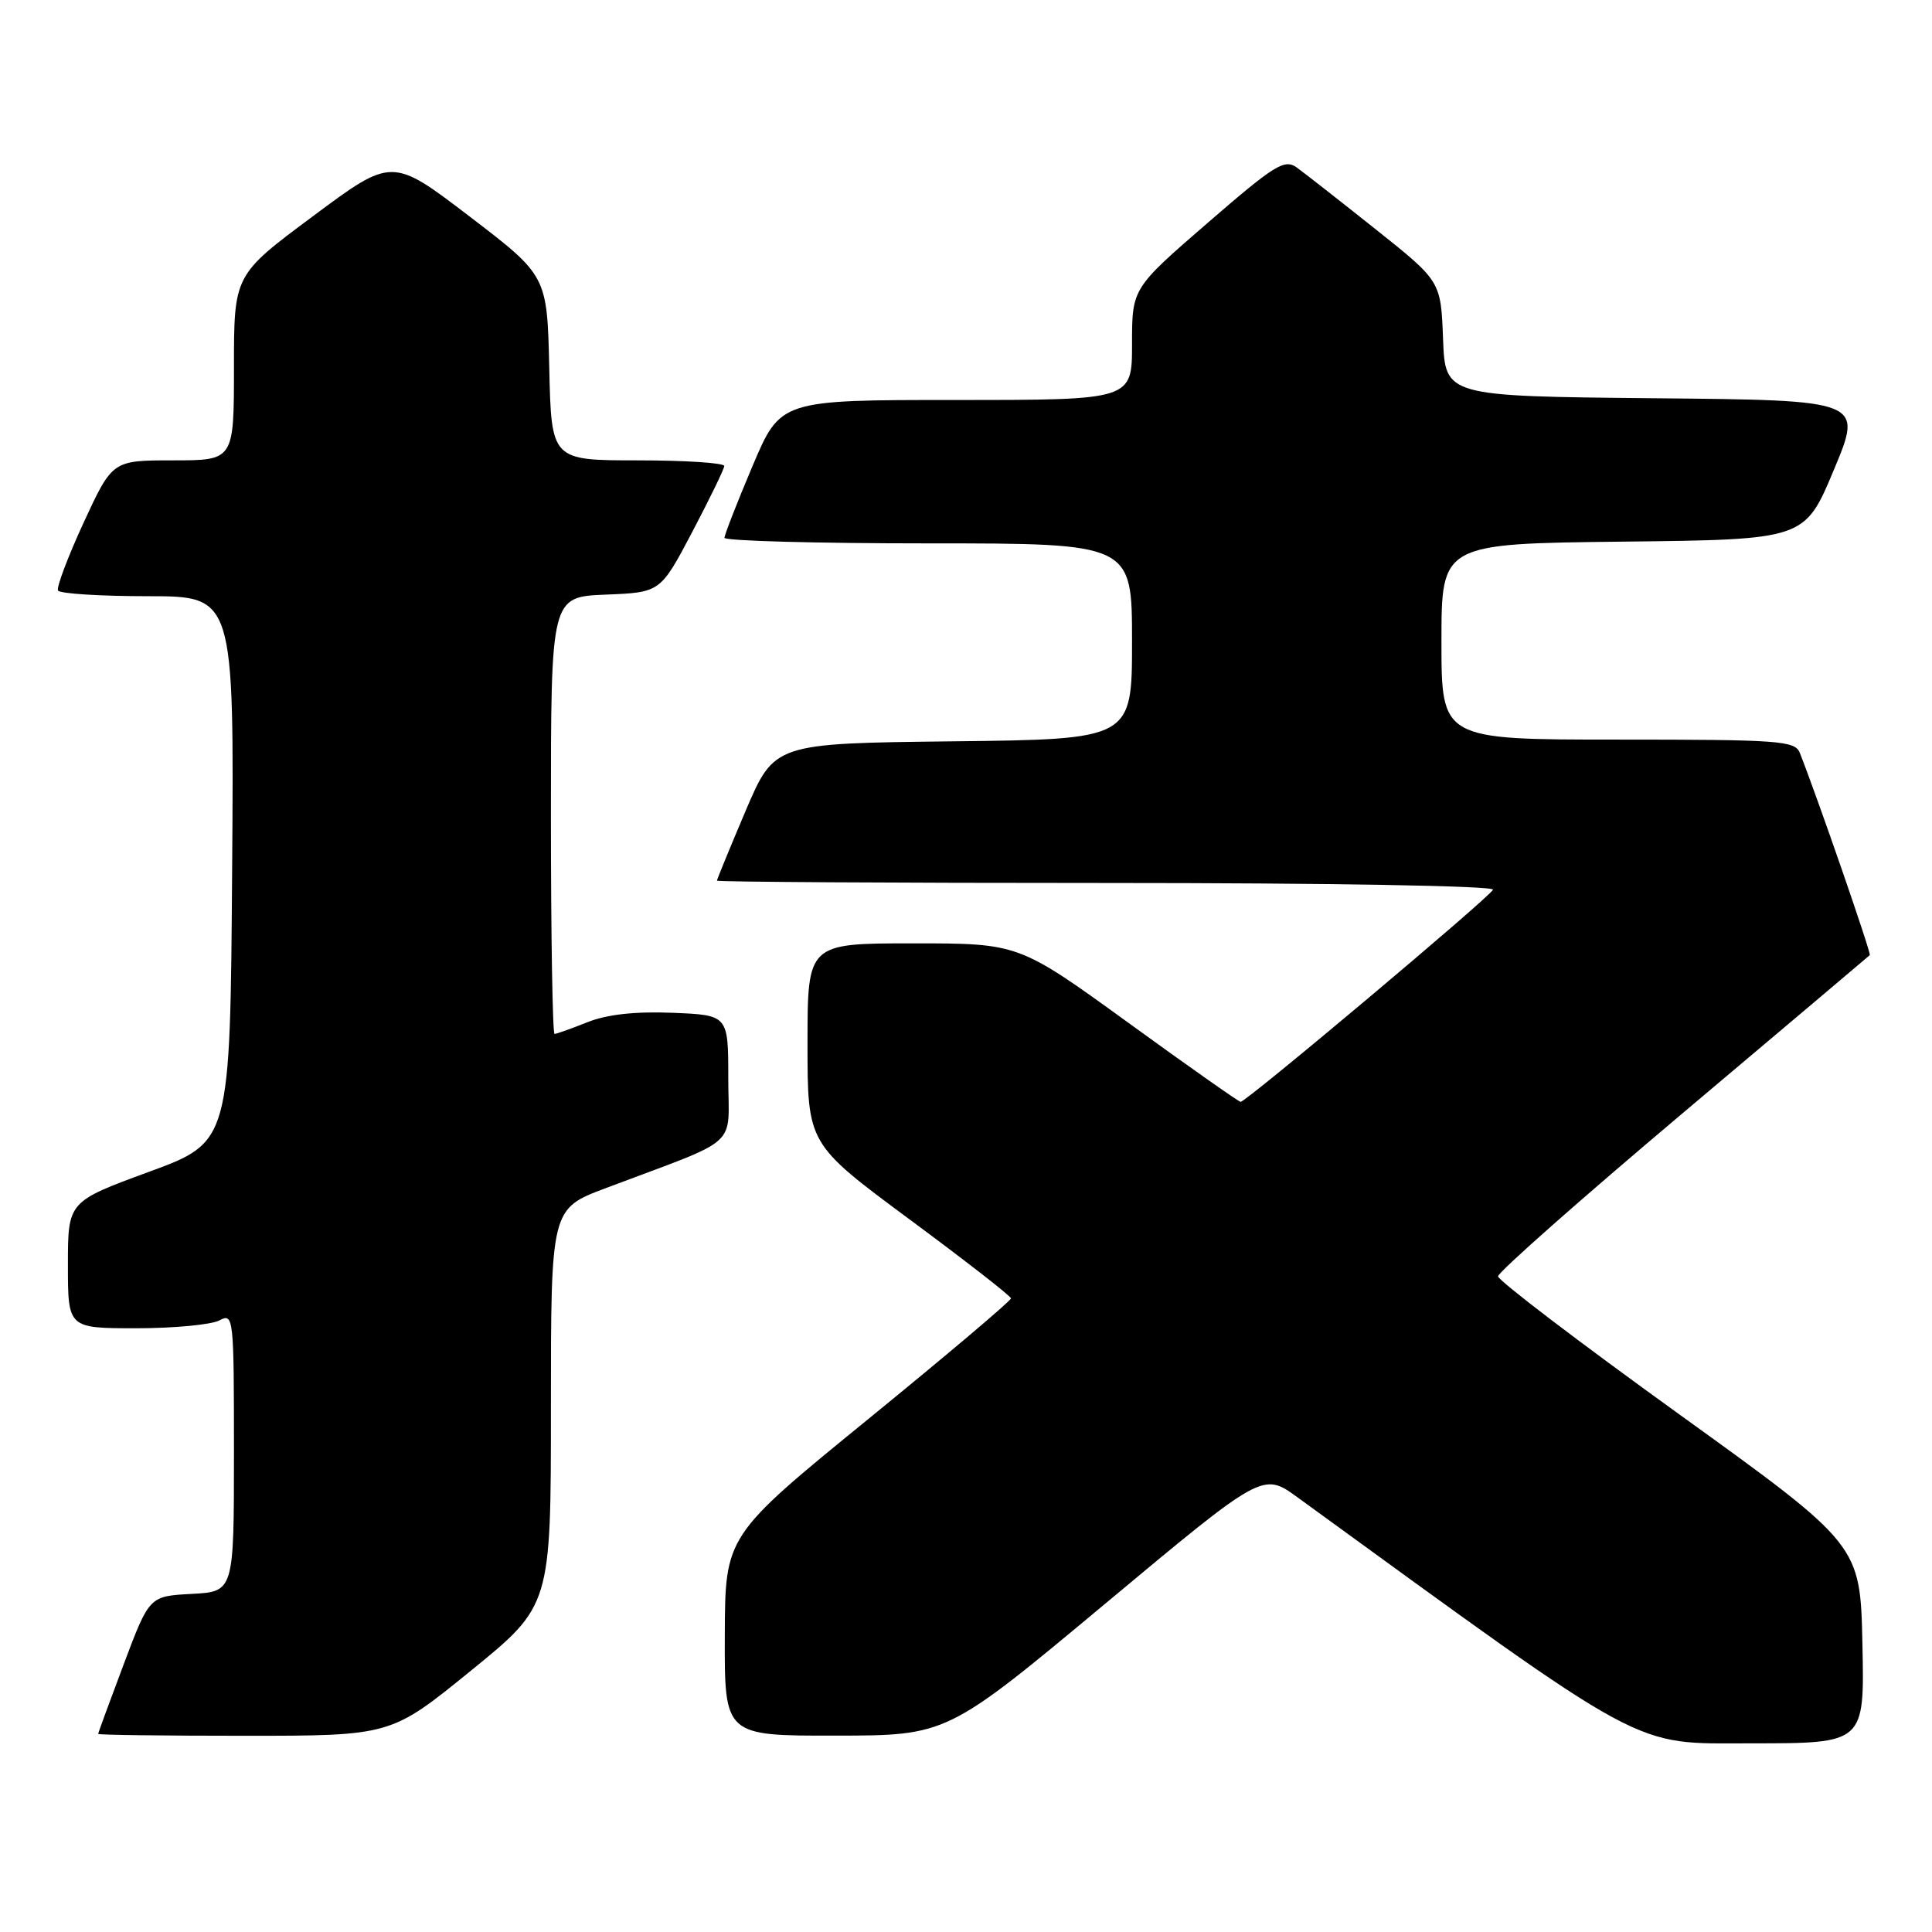<?xml version="1.0" encoding="UTF-8" standalone="no"?>
<!DOCTYPE svg PUBLIC "-//W3C//DTD SVG 1.1//EN" "http://www.w3.org/Graphics/SVG/1.1/DTD/svg11.dtd" >
<svg xmlns="http://www.w3.org/2000/svg" xmlns:xlink="http://www.w3.org/1999/xlink" version="1.1" viewBox="0 0 256 256">
 <g >
 <path fill="currentColor"
d=" M 246.78 217.85 C 246.50 204.70 246.50 204.70 222.50 187.40 C 209.30 177.89 198.50 169.66 198.50 169.12 C 198.50 168.57 209.53 158.83 223.00 147.47 C 236.47 136.11 247.62 126.70 247.76 126.56 C 247.98 126.35 240.74 105.44 238.48 99.75 C 237.85 98.15 235.74 98.00 214.39 98.00 C 191.00 98.00 191.00 98.00 191.00 85.02 C 191.00 72.04 191.00 72.04 215.06 71.77 C 239.13 71.50 239.13 71.50 242.99 62.27 C 246.86 53.03 246.86 53.03 219.18 52.77 C 191.50 52.50 191.50 52.50 191.21 44.88 C 190.92 37.26 190.92 37.26 182.28 30.38 C 177.53 26.60 172.82 22.91 171.82 22.19 C 170.20 21.03 168.90 21.84 160.00 29.55 C 150.00 38.21 150.00 38.21 150.00 45.60 C 150.00 53.00 150.00 53.00 126.71 53.00 C 103.42 53.00 103.42 53.00 99.71 61.76 C 97.67 66.58 96.00 70.86 96.00 71.26 C 96.00 71.67 108.15 72.00 123.00 72.00 C 150.00 72.00 150.00 72.00 150.00 84.98 C 150.00 97.96 150.00 97.96 126.30 98.23 C 102.61 98.50 102.61 98.50 98.80 107.44 C 96.71 112.36 95.00 116.53 95.00 116.69 C 95.00 116.86 118.21 117.00 146.58 117.00 C 176.24 117.00 198.02 117.38 197.83 117.89 C 197.49 118.81 165.14 146.00 164.39 146.00 C 164.15 146.00 157.44 141.28 149.48 135.50 C 134.99 125.00 134.99 125.00 121.00 125.00 C 107.00 125.00 107.00 125.00 107.00 138.28 C 107.00 151.56 107.00 151.56 120.46 161.53 C 127.87 167.01 133.95 171.74 133.96 172.04 C 133.98 172.34 125.47 179.54 115.04 188.04 C 96.08 203.50 96.08 203.50 96.04 216.75 C 96.00 230.00 96.00 230.00 110.75 229.98 C 125.50 229.96 125.50 229.96 146.42 212.52 C 167.33 195.07 167.33 195.07 171.92 198.40 C 219.02 232.63 216.02 231.00 232.15 231.00 C 247.06 231.00 247.06 231.00 246.78 217.85 Z  M 62.39 221.38 C 73.00 212.75 73.00 212.75 73.00 186.46 C 73.00 160.17 73.00 160.17 80.25 157.44 C 98.43 150.58 96.50 152.31 96.50 142.87 C 96.50 134.50 96.50 134.50 89.10 134.20 C 84.13 134.00 80.42 134.42 77.83 135.45 C 75.70 136.30 73.74 137.00 73.48 137.00 C 73.22 137.00 73.00 123.97 73.00 108.04 C 73.00 79.09 73.00 79.09 80.25 78.79 C 87.50 78.50 87.50 78.50 91.72 70.50 C 94.03 66.10 95.95 62.16 95.97 61.75 C 95.98 61.34 90.84 61.00 84.53 61.00 C 73.06 61.00 73.06 61.00 72.78 48.77 C 72.50 36.54 72.50 36.54 62.23 28.69 C 51.95 20.84 51.95 20.84 41.48 28.64 C 31.00 36.43 31.00 36.43 31.00 48.71 C 31.00 61.00 31.00 61.00 22.95 61.00 C 14.90 61.00 14.90 61.00 11.08 69.25 C 8.99 73.79 7.46 77.84 7.69 78.25 C 7.93 78.66 13.27 79.00 19.57 79.00 C 31.02 79.00 31.02 79.00 30.76 115.16 C 30.50 151.32 30.50 151.32 19.75 155.27 C 9.00 159.22 9.00 159.22 9.00 167.61 C 9.00 176.00 9.00 176.00 18.07 176.00 C 23.05 176.00 28.00 175.53 29.07 174.96 C 30.95 173.96 31.00 174.45 31.00 192.41 C 31.00 210.90 31.00 210.90 25.40 211.20 C 19.79 211.50 19.79 211.50 16.40 220.50 C 14.54 225.45 13.01 229.61 13.01 229.75 C 13.00 229.89 21.73 230.00 32.39 230.00 C 51.79 230.00 51.79 230.00 62.39 221.38 Z "/>
</g>
</svg>